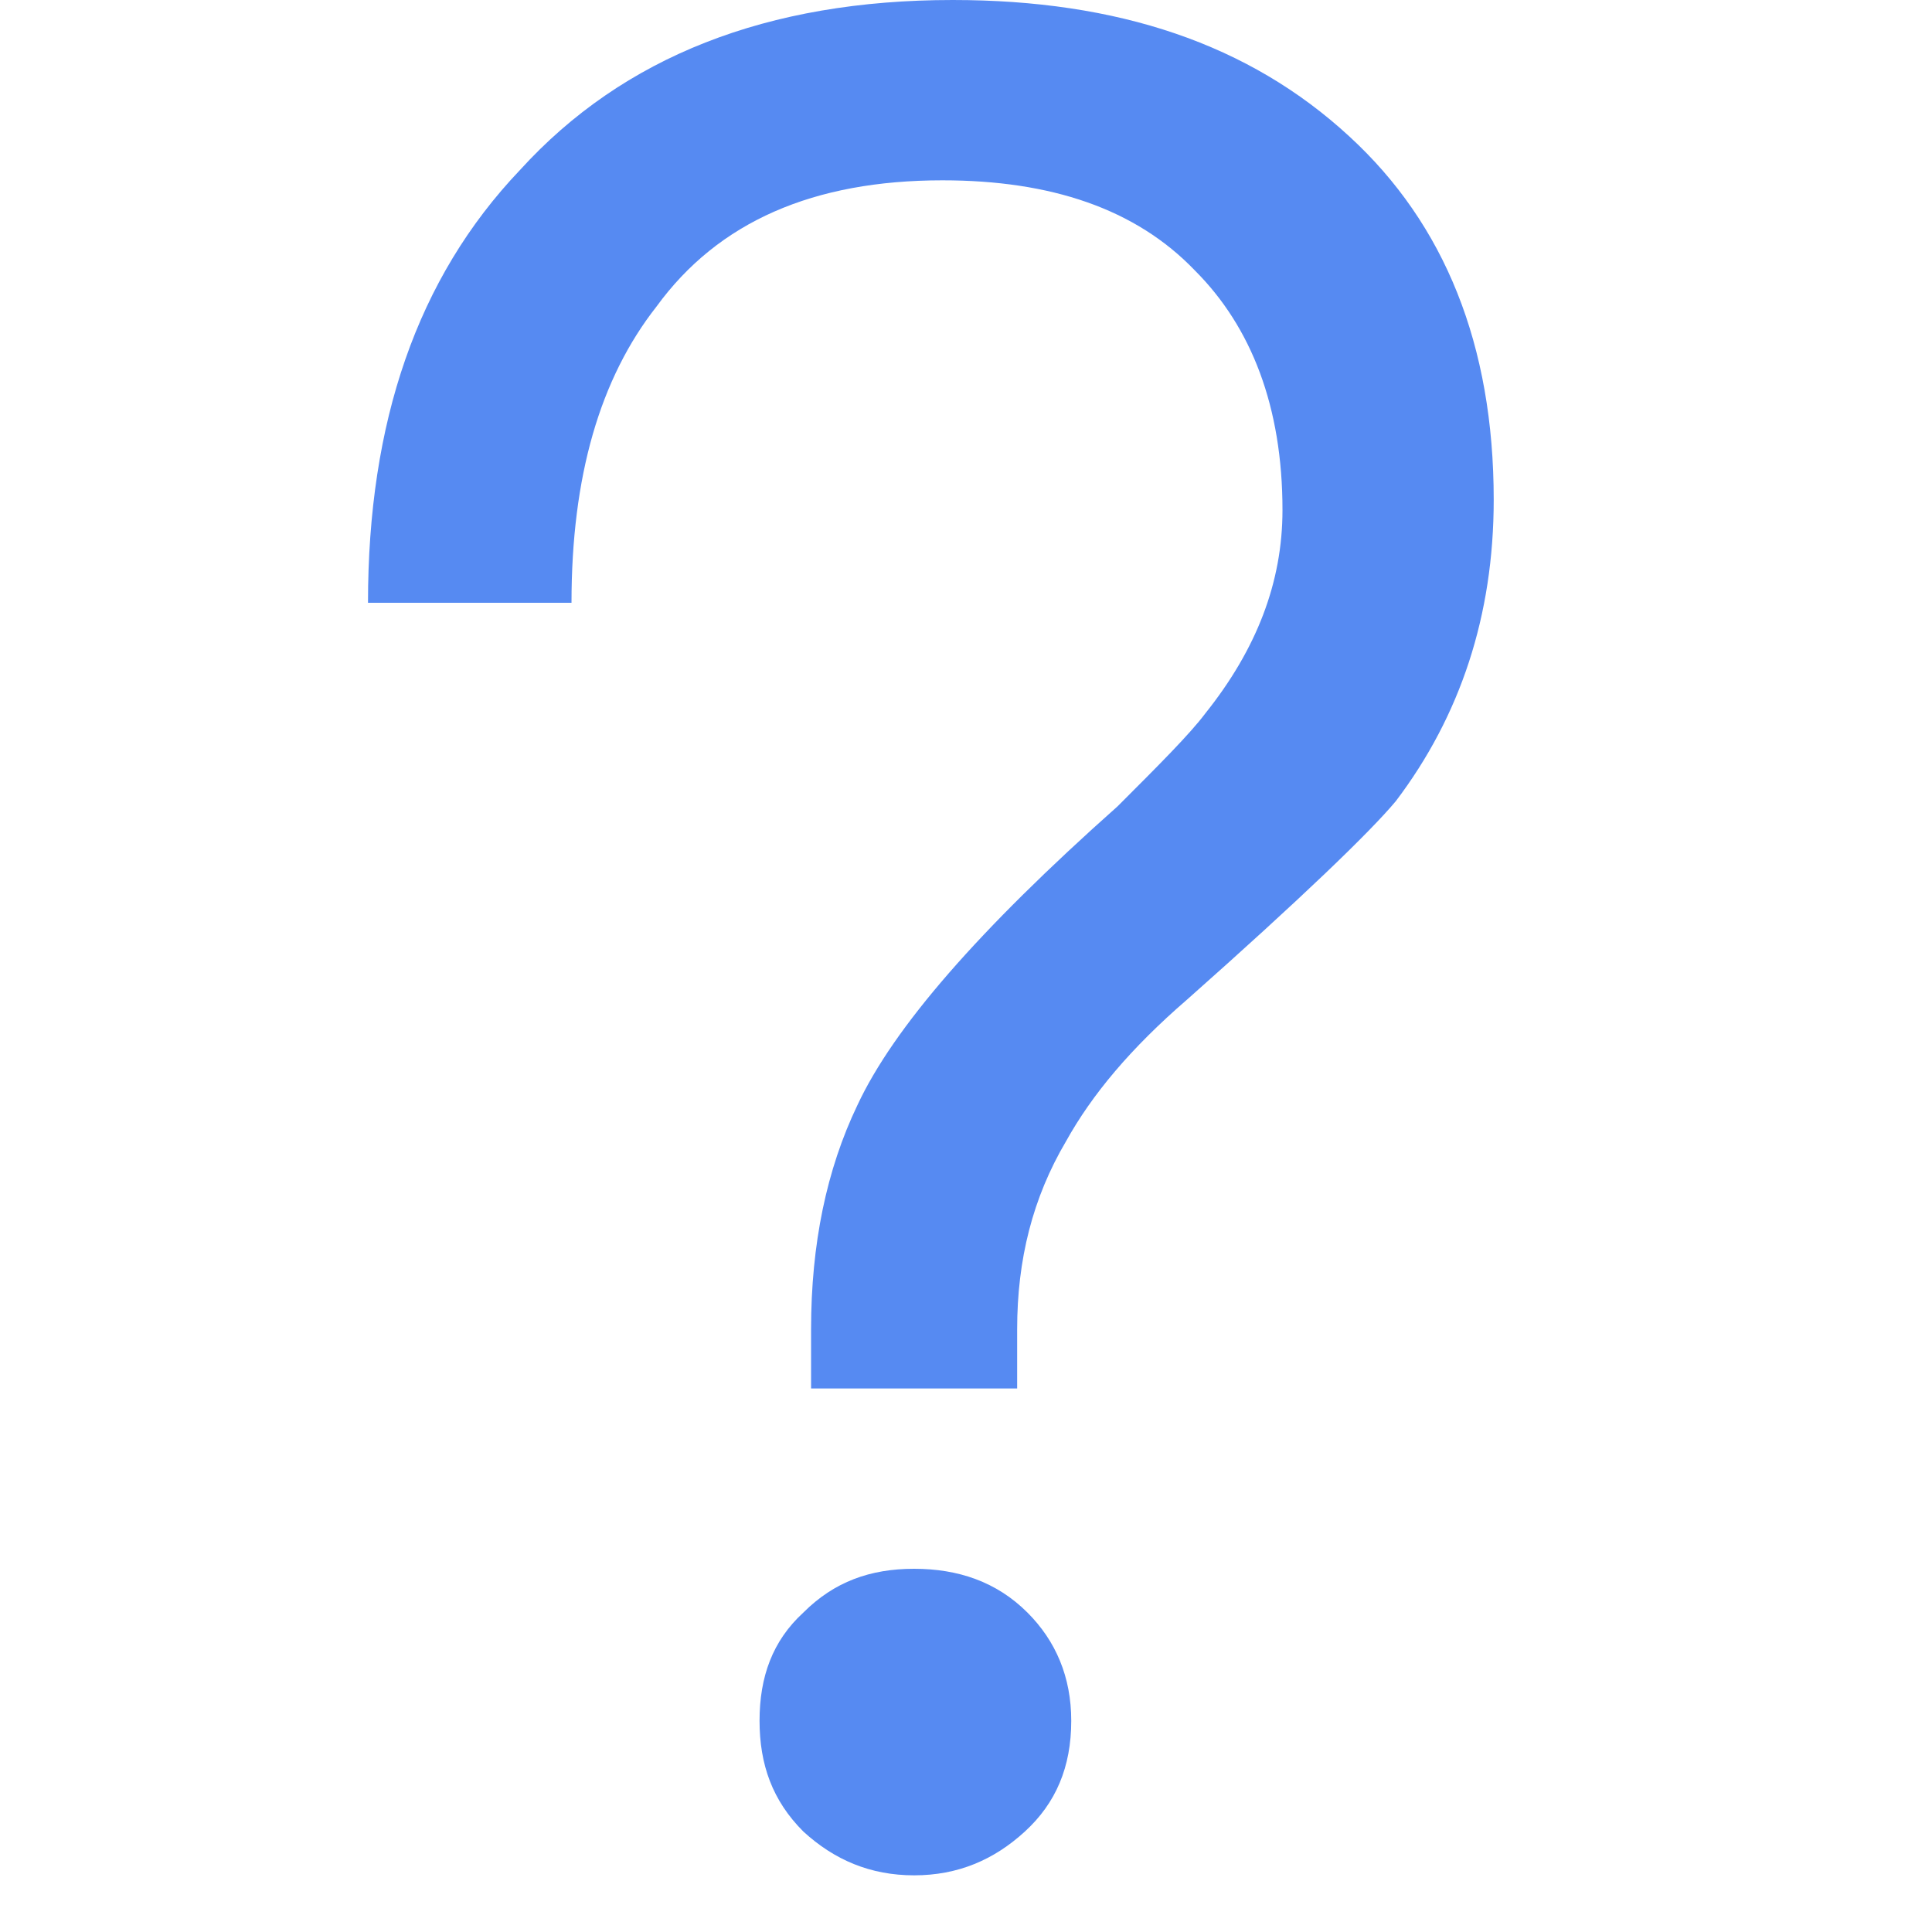 <?xml version="1.0" standalone="no"?><!DOCTYPE svg PUBLIC "-//W3C//DTD SVG 1.1//EN" "http://www.w3.org/Graphics/SVG/1.1/DTD/svg11.dtd"><svg t="1587543711774" class="icon" viewBox="0 0 1024 1024" version="1.1" xmlns="http://www.w3.org/2000/svg" p-id="3394" xmlns:xlink="http://www.w3.org/1999/xlink" width="200" height="200"><defs><style type="text/css"></style></defs><path d="M504.978 0C406.674 0 330.216 30.037 275.602 90.112 220.989 147.456 195.048 223.915 195.048 319.488h107.861c0-66.901 15.019-118.784 45.056-157.013 32.768-45.056 83.285-66.901 151.552-66.901 57.344 0 102.4 15.019 133.803 47.787 30.037 30.037 46.421 72.363 46.421 126.976 0 38.229-13.653 73.728-40.96 107.861-8.192 10.923-24.576 27.307-46.421 49.152-73.728 65.536-118.784 117.419-137.899 158.379-16.384 34.133-24.576 73.728-24.576 118.784v31.403h109.227v-31.403c0-36.864 8.192-69.632 25.941-99.669 13.653-24.576 34.133-49.152 64.171-75.093 60.075-53.248 96.939-88.747 110.592-105.131 34.133-45.056 51.883-98.304 51.883-159.744 0-81.92-25.941-146.091-76.459-192.512C661.992 23.211 592.36 0 504.978 0z m-20.48 831.488c-23.211 0-42.325 6.827-58.709 23.211-16.384 15.019-23.211 34.133-23.211 57.344s6.827 42.325 23.211 58.709c16.384 15.019 35.499 23.211 58.709 23.211s42.325-8.192 58.709-23.211c16.384-15.019 24.576-34.133 24.576-58.709 0-23.211-8.192-42.325-23.211-57.344-16.384-16.384-36.864-23.211-60.075-23.211z" p-id="3395" fill="#568af2"></path></svg>